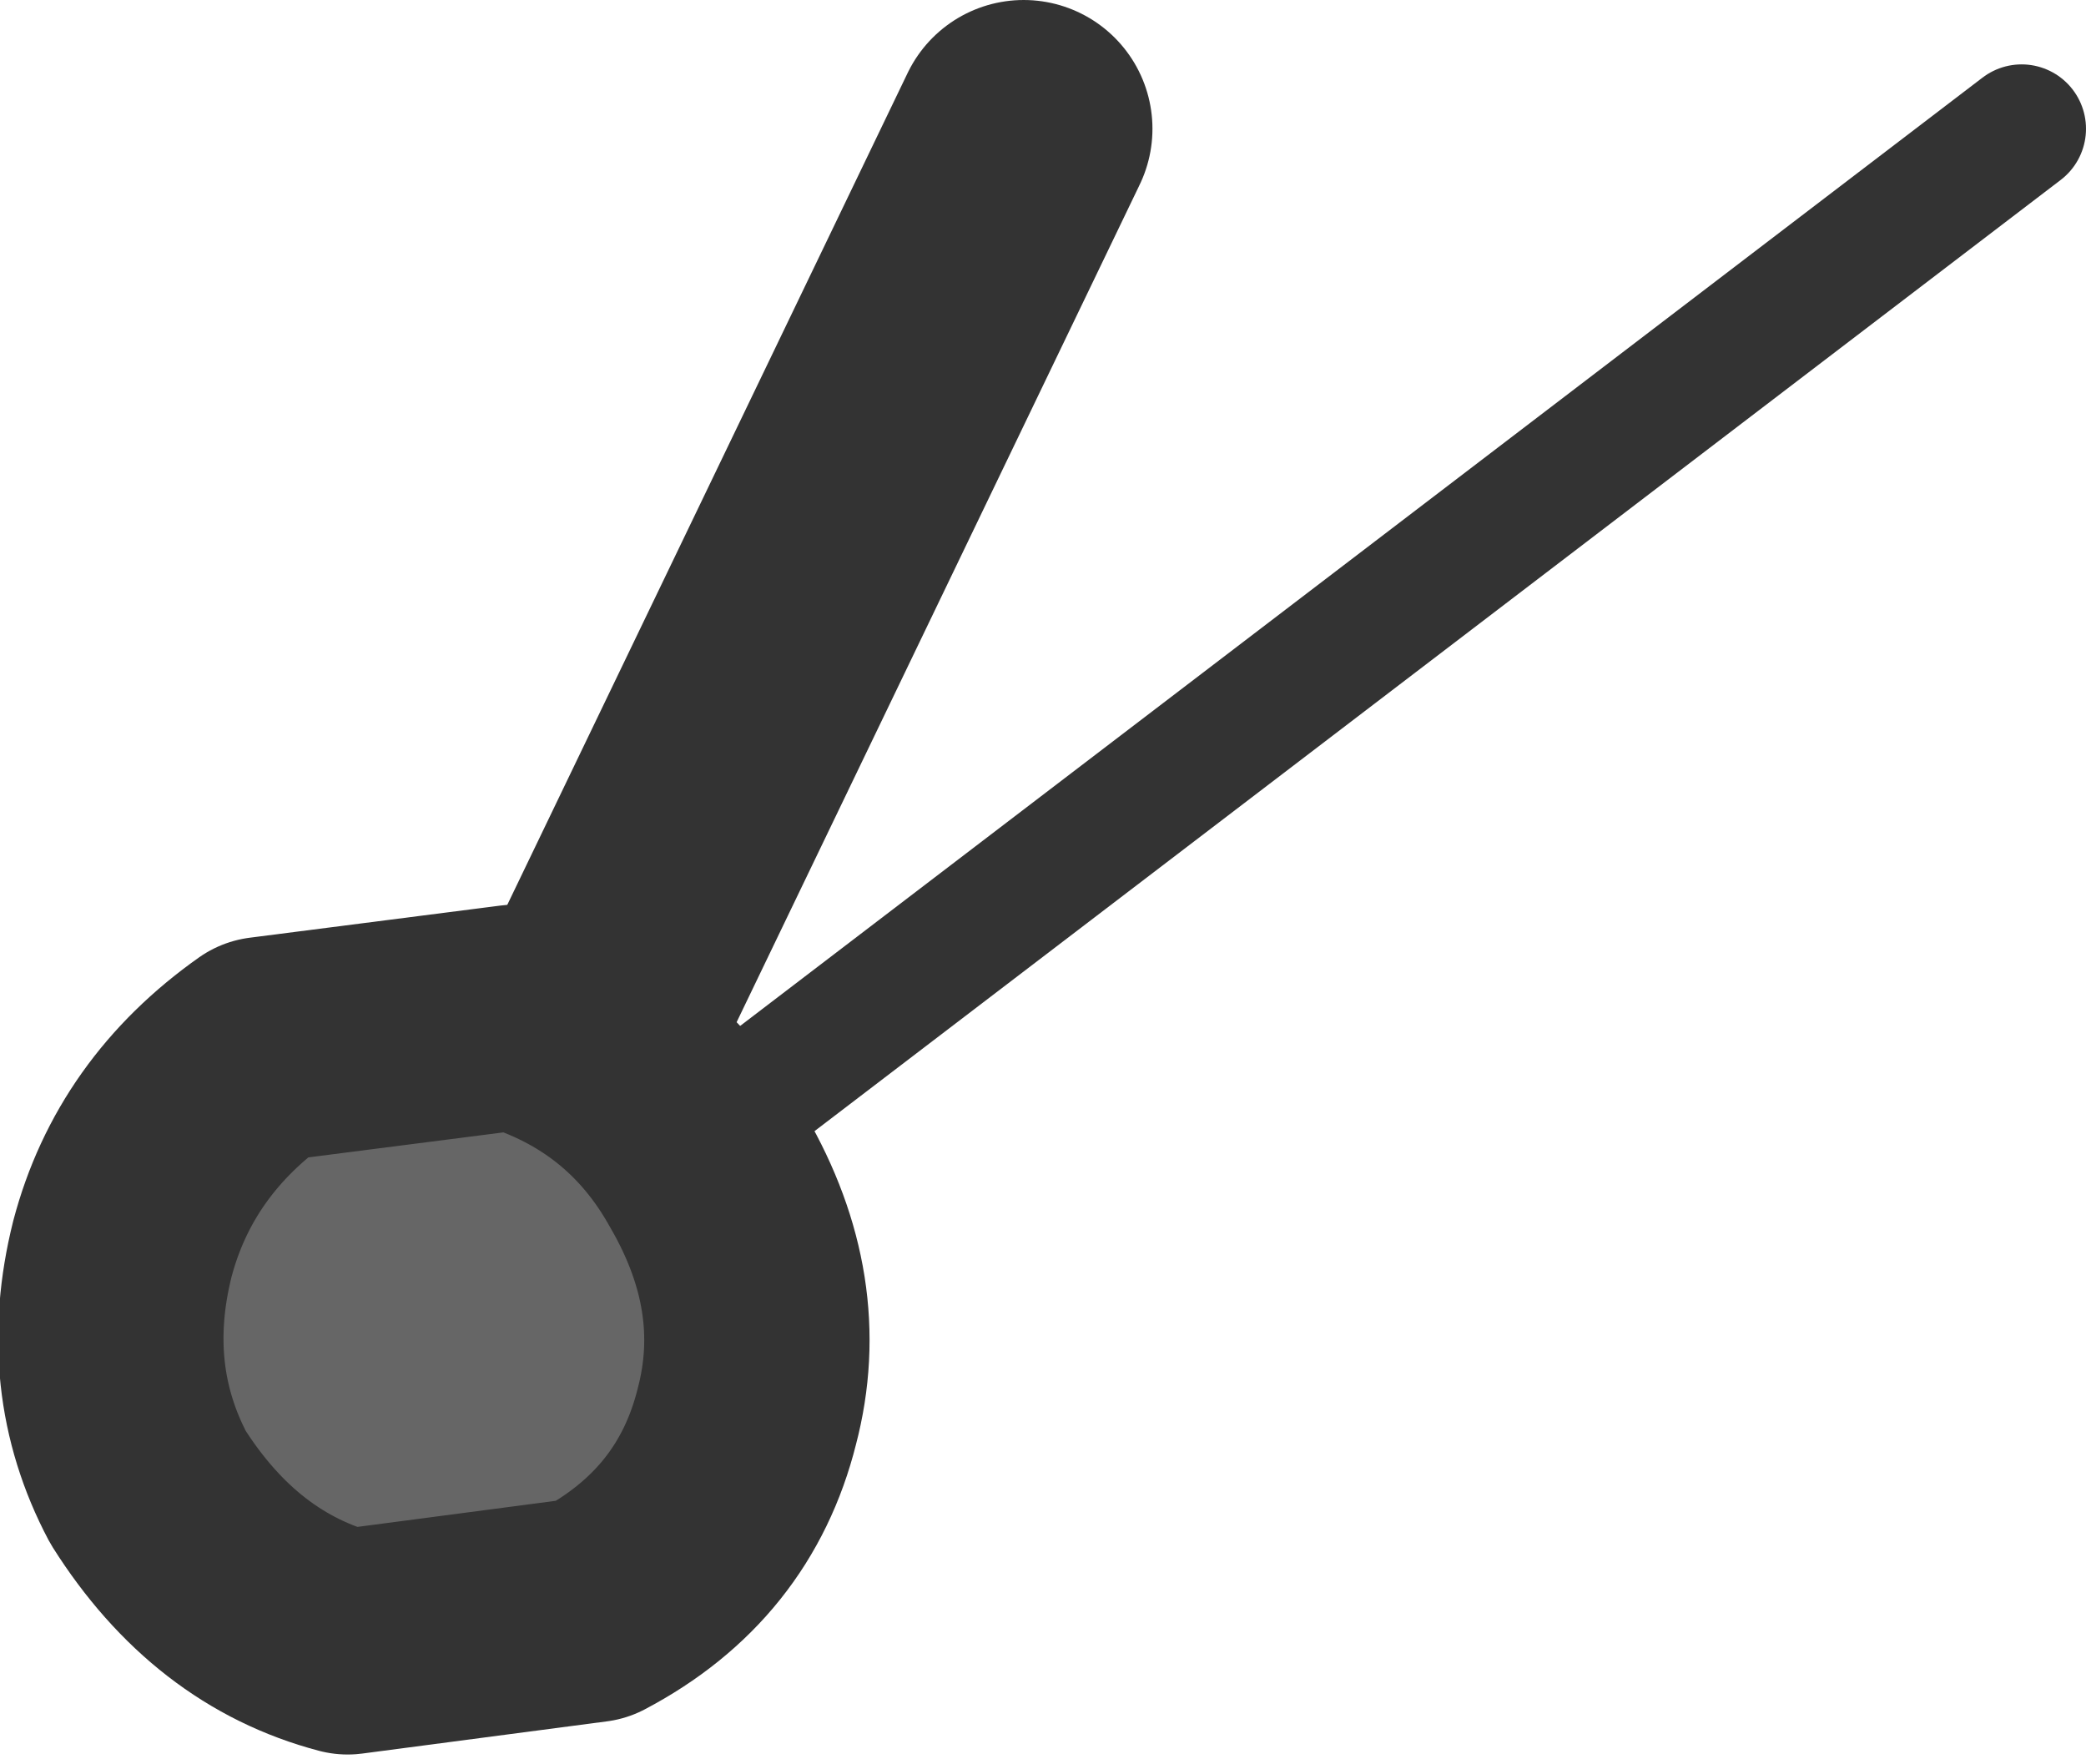 <?xml version="1.0" encoding="UTF-8" standalone="no"?>
<svg xmlns:ffdec="https://www.free-decompiler.com/flash" xmlns:xlink="http://www.w3.org/1999/xlink" ffdec:objectType="shape" height="13.7px" width="16.2px" xmlns="http://www.w3.org/2000/svg">
  <g transform="matrix(1.0, 0.0, 0.0, 1.0, 33.9, 3.65)">
    <path d="M-18.2 -2.65 L-30.45 6.7" fill="none" stroke="#333333" stroke-linecap="round" stroke-linejoin="round" stroke-width="1.0"/>
    <path d="M-30.45 6.7 L-25.95 -2.65" fill="none" stroke="#333333" stroke-linecap="round" stroke-linejoin="round" stroke-width="2.0"/>
    <path d="M-29.3 8.85 L-31.2 9.1 Q-32.15 8.85 -32.75 7.9 -33.2 7.05 -32.95 6.05 -32.7 5.1 -31.85 4.5 L-29.9 4.25 Q-28.9 4.55 -28.4 5.45 -27.85 6.4 -28.1 7.35 -28.35 8.35 -29.3 8.85" fill="#666666" fill-rule="evenodd" stroke="none"/>
    <path d="M-29.3 8.85 L-31.2 9.1 Q-32.15 8.85 -32.75 7.9 -33.2 7.05 -32.95 6.05 -32.7 5.1 -31.85 4.5 L-29.9 4.25 Q-28.9 4.55 -28.4 5.45 -27.85 6.4 -28.1 7.35 -28.35 8.35 -29.3 8.85 Z" fill="none" stroke="#333333" stroke-linecap="round" stroke-linejoin="round" stroke-width="1.75"/>
  </g>
</svg>
